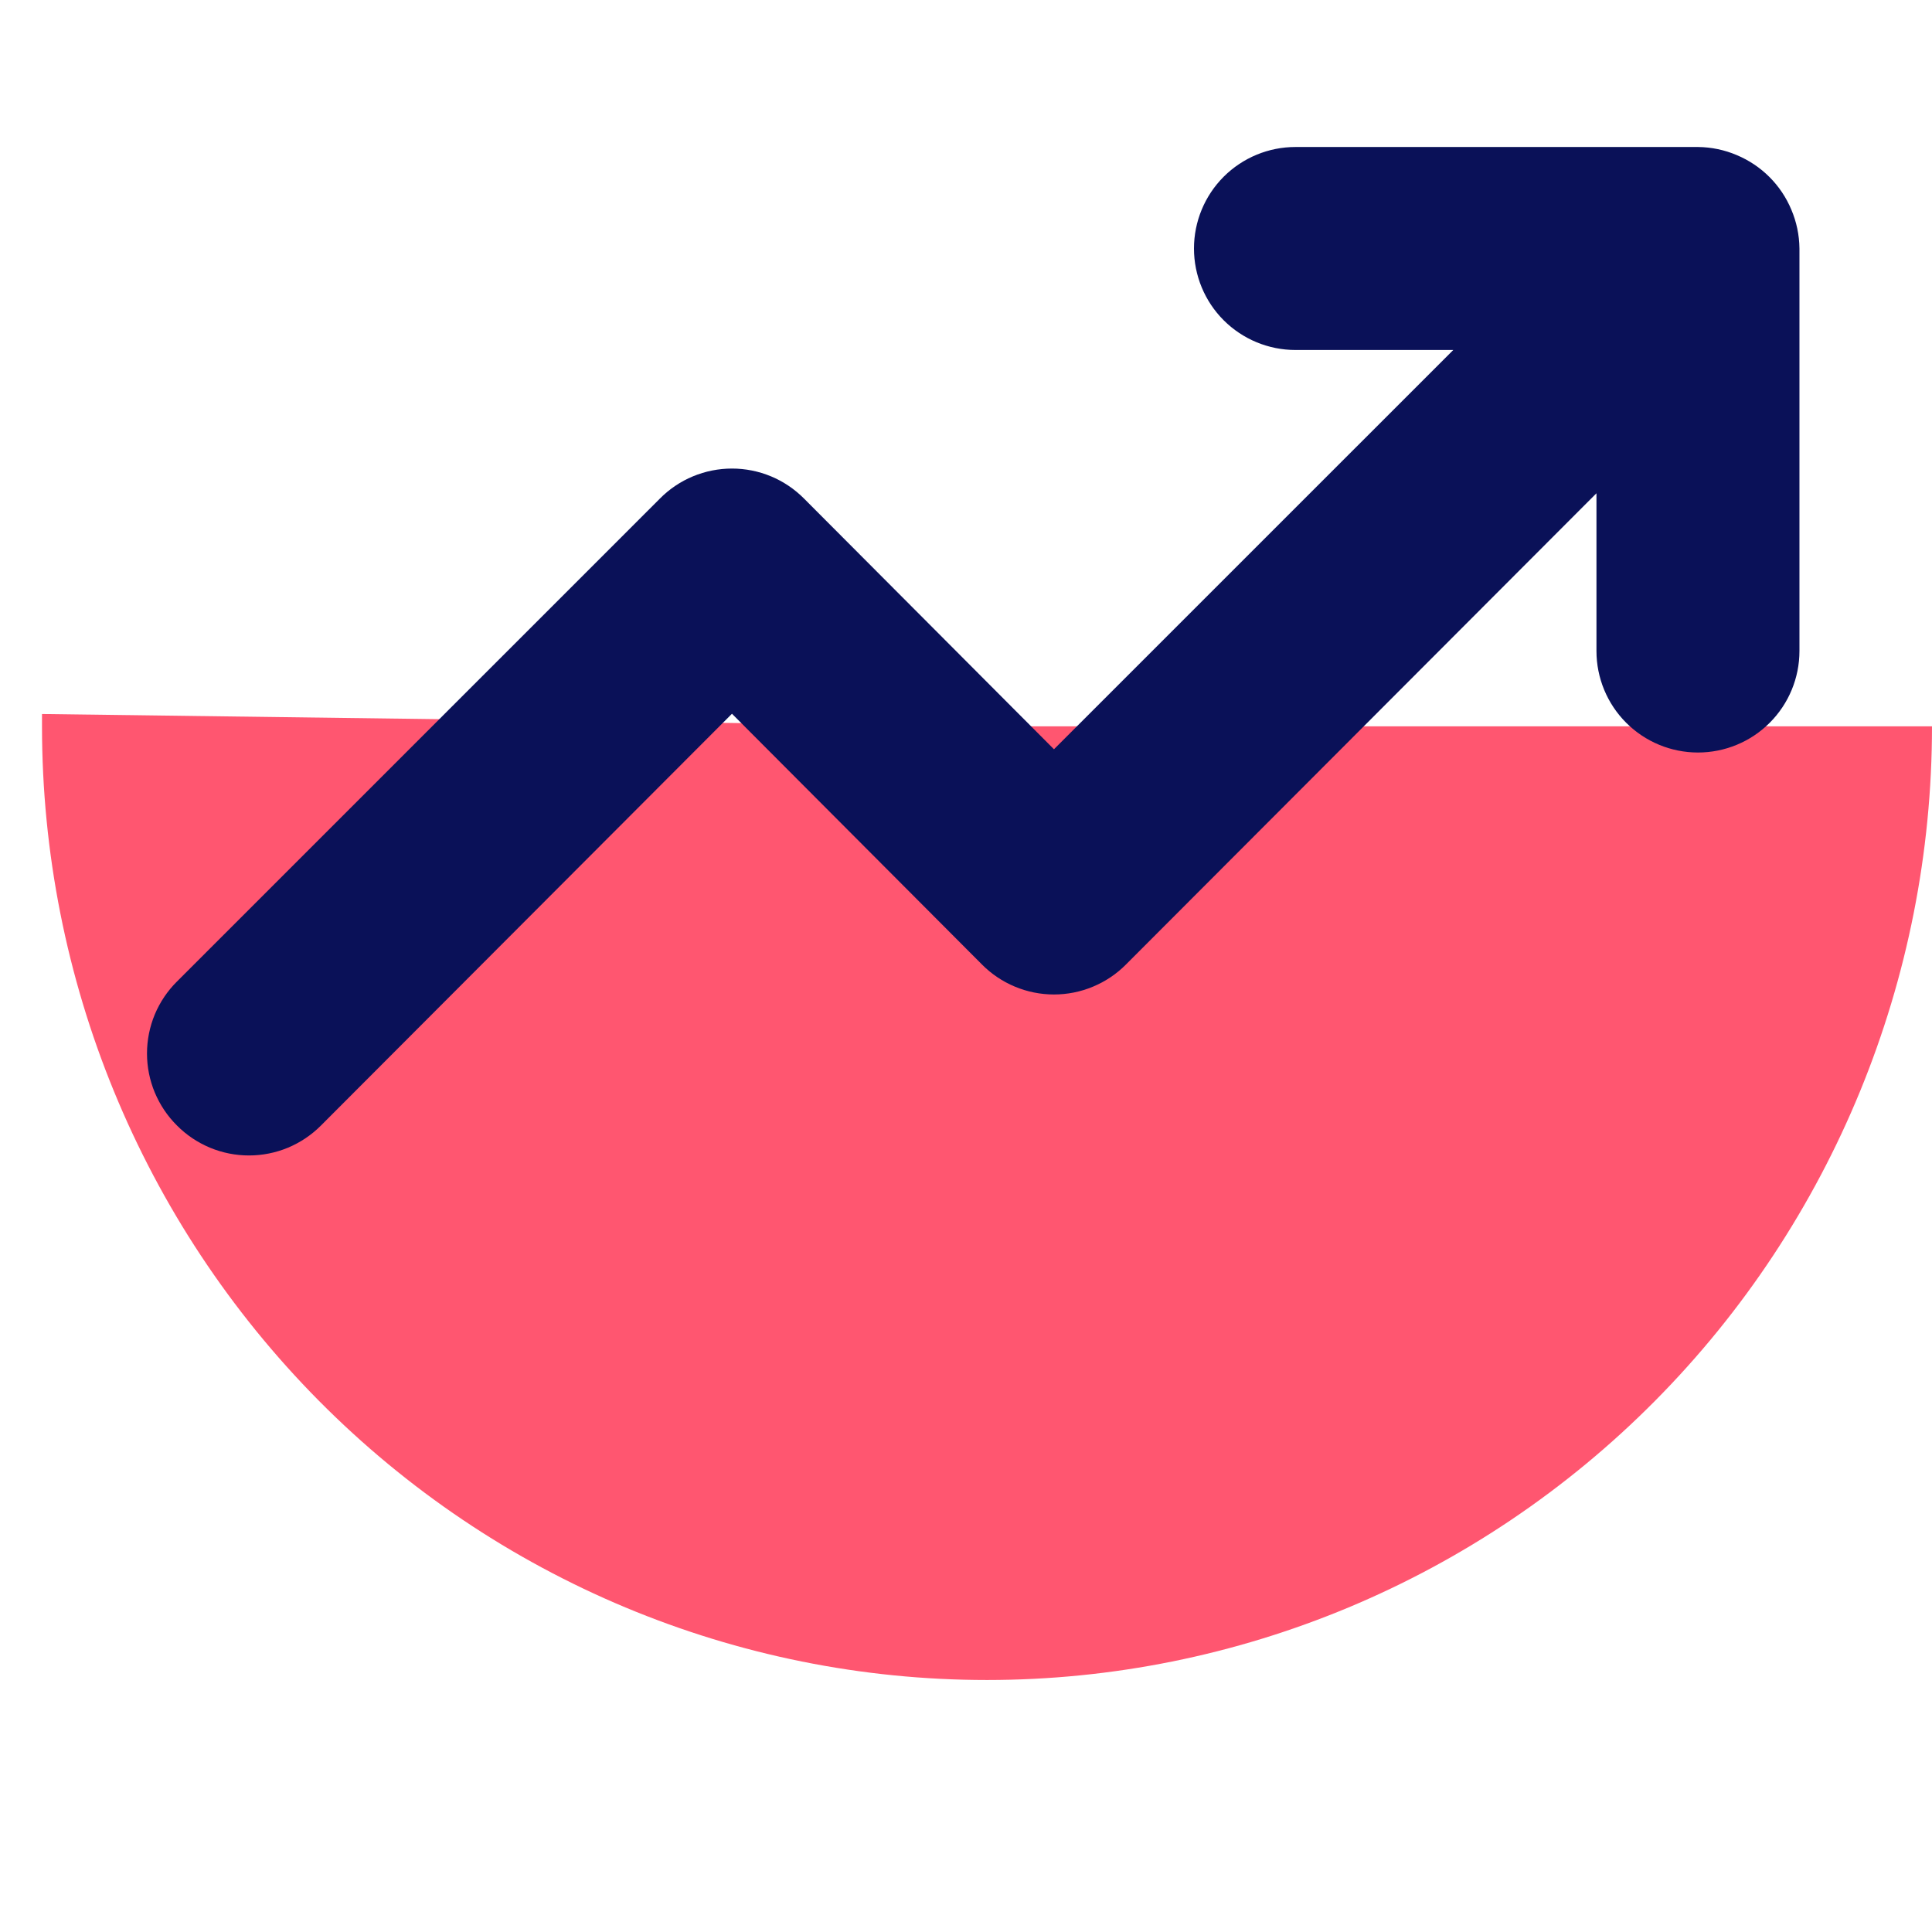 <svg width="46" height="46" viewBox="0 0 46 46" fill="none" xmlns="http://www.w3.org/2000/svg">
<path d="M23.5 17.294H46C46 23.316 43.63 29.091 39.41 33.349C35.19 37.608 29.467 40 23.5 40C17.533 40 11.81 37.608 7.59 33.349C3.371 29.091 1 23.316 1 17.294C1 17.199 1 17.095 1 17L23.5 17.294Z" fill="#FF5670"/>
<path d="M42.191 5.188C41.997 4.72 41.624 4.348 41.156 4.153C40.926 4.055 40.678 4.003 40.428 4H30.844C30.336 4 29.849 4.202 29.489 4.561C29.13 4.921 28.928 5.408 28.928 5.917C28.928 6.425 29.13 6.913 29.489 7.272C29.849 7.631 30.336 7.833 30.844 7.833H35.809L25.094 18.547L18.789 12.223C18.61 12.043 18.398 11.9 18.165 11.803C17.931 11.706 17.681 11.656 17.428 11.656C17.175 11.656 16.924 11.706 16.691 11.803C16.457 11.9 16.245 12.043 16.067 12.223L4.567 23.723C4.387 23.901 4.245 24.113 4.147 24.346C4.05 24.58 4 24.83 4 25.083C4 25.336 4.05 25.587 4.147 25.82C4.245 26.054 4.387 26.266 4.567 26.444C4.745 26.624 4.957 26.766 5.191 26.864C5.424 26.961 5.675 27.011 5.928 27.011C6.181 27.011 6.431 26.961 6.665 26.864C6.898 26.766 7.11 26.624 7.289 26.444L17.428 16.286L23.734 22.611C23.912 22.791 24.124 22.933 24.357 23.03C24.591 23.128 24.841 23.178 25.094 23.178C25.348 23.178 25.598 23.128 25.832 23.03C26.065 22.933 26.277 22.791 26.455 22.611L38.511 10.536V15.5C38.511 16.008 38.713 16.496 39.072 16.855C39.432 17.215 39.919 17.417 40.428 17.417C40.936 17.417 41.424 17.215 41.783 16.855C42.142 16.496 42.344 16.008 42.344 15.5V5.917C42.341 5.666 42.289 5.419 42.191 5.188V5.188Z" fill="#0A1158" stroke="#0A1158"/>
</svg>
